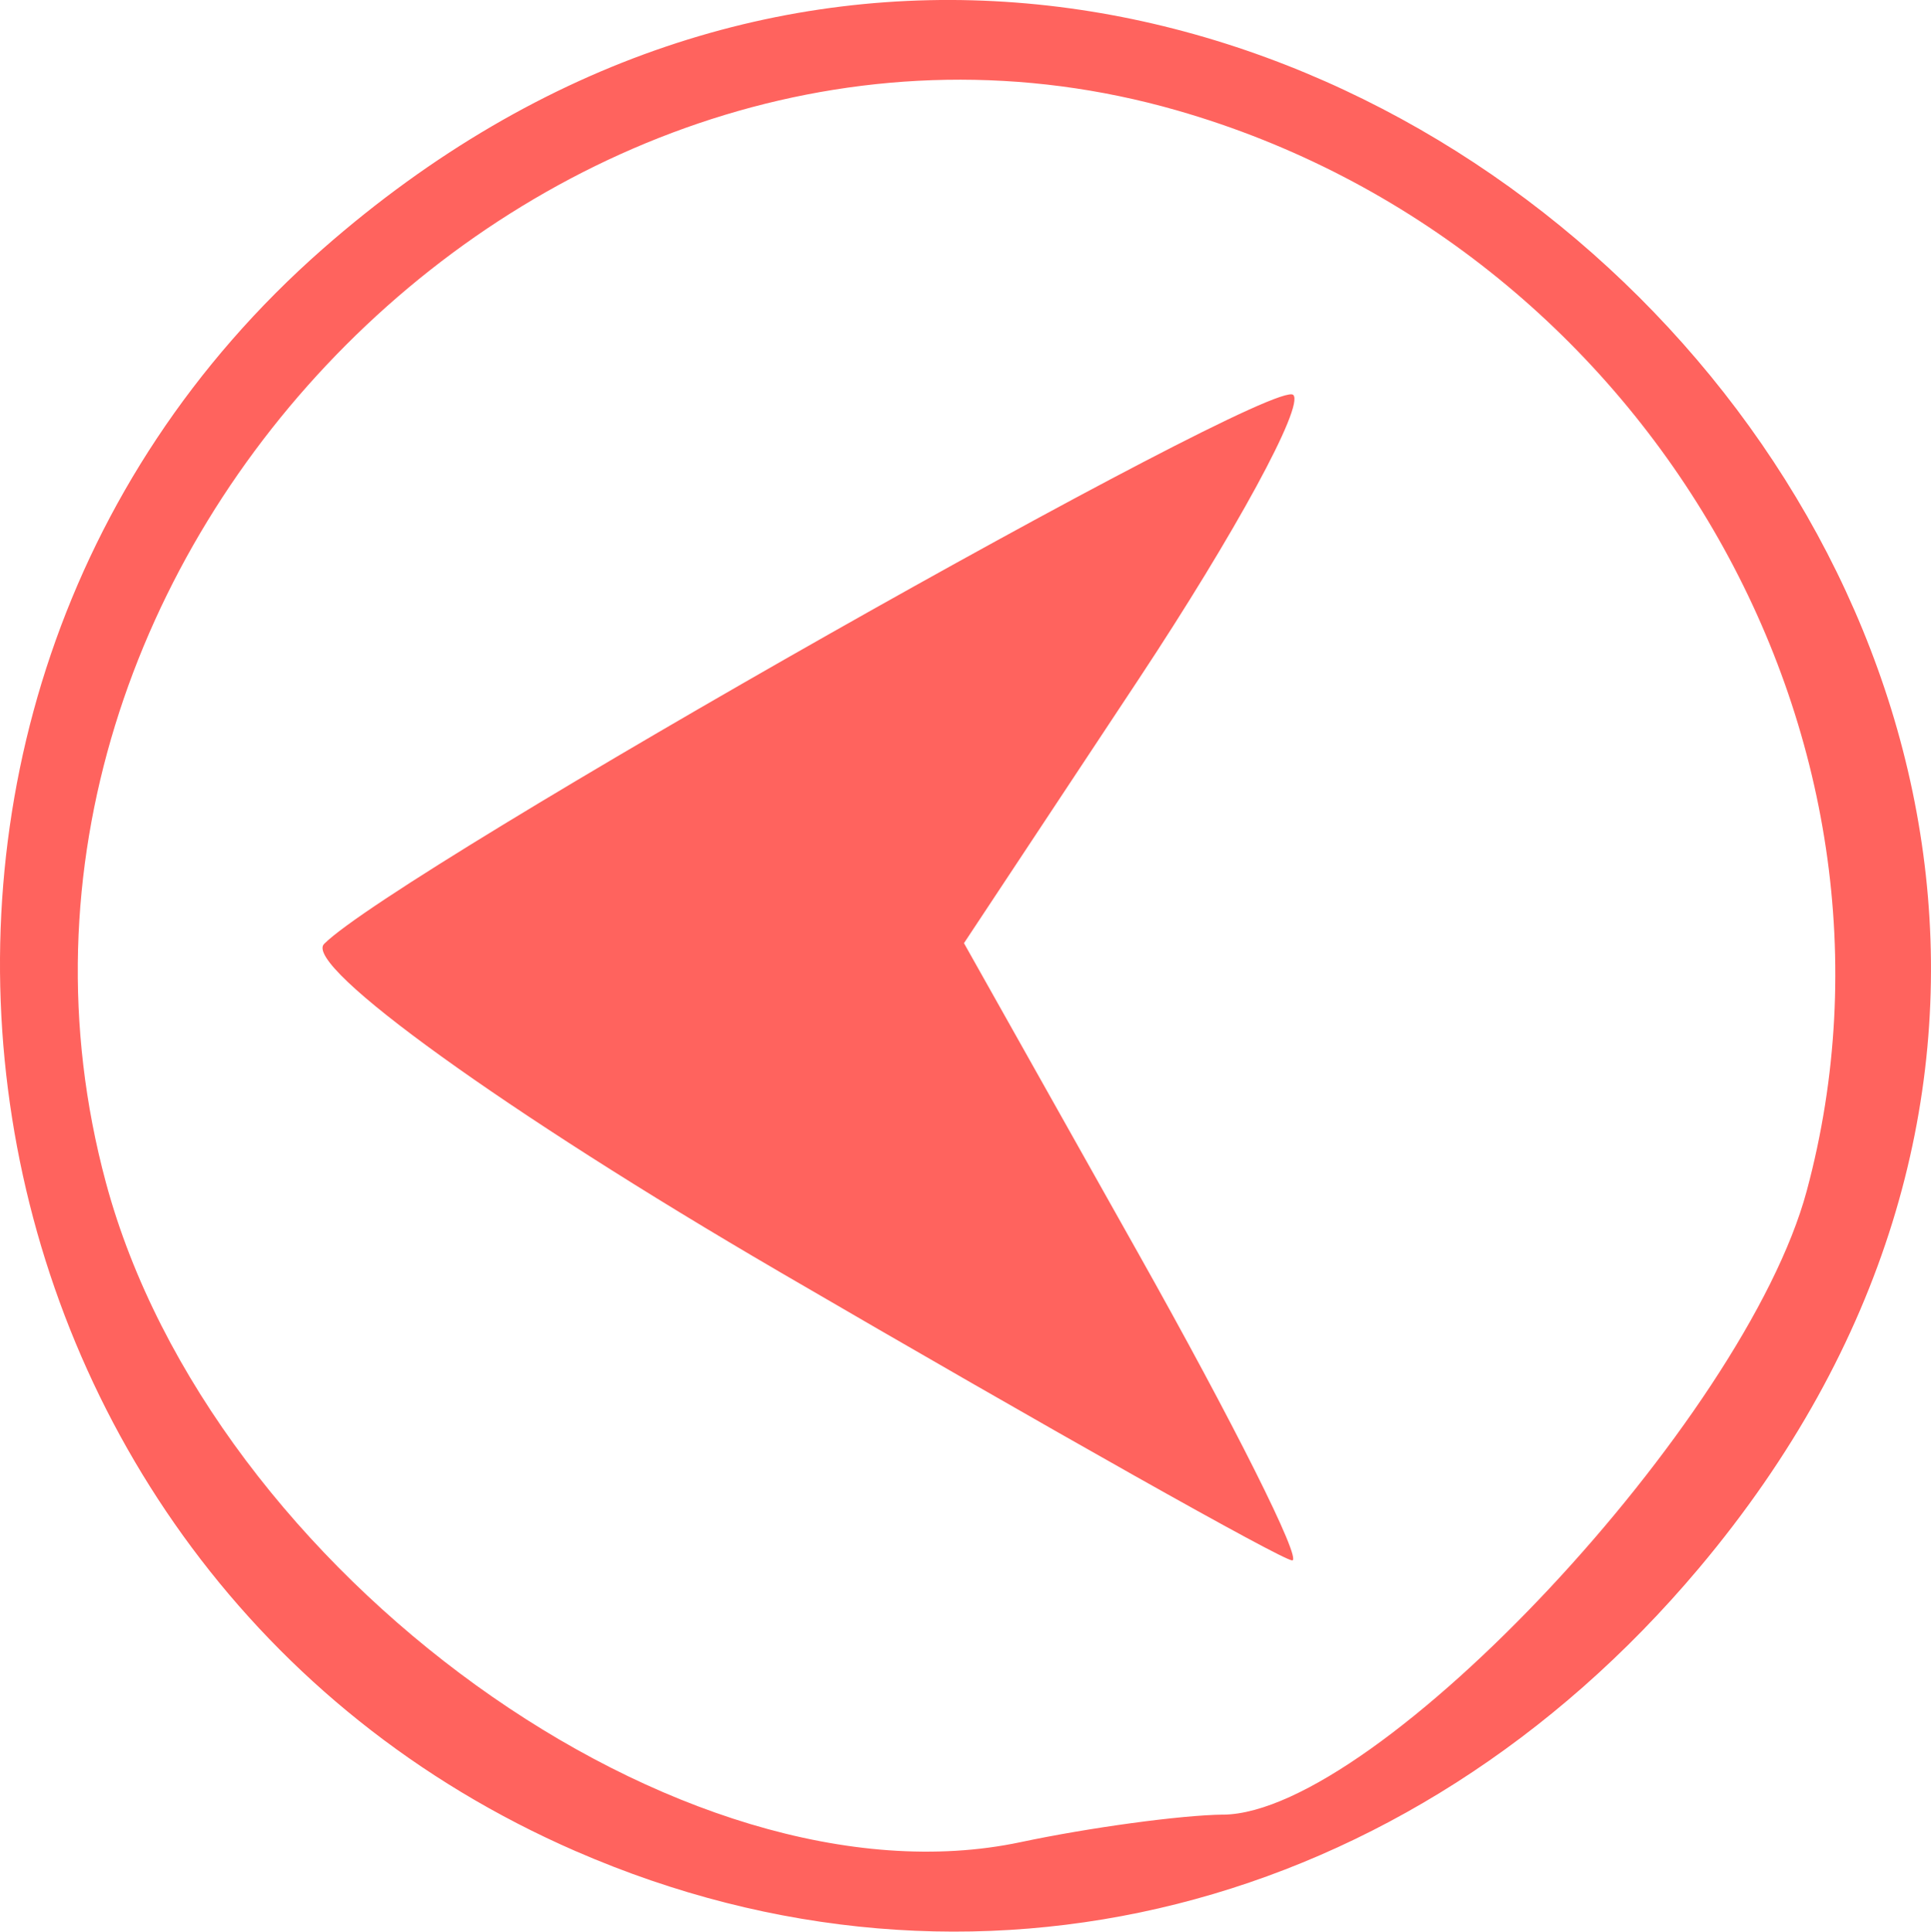 <?xml version="1.0" encoding="UTF-8" standalone="no"?>
<svg
   xmlns:dc="http://purl.org/dc/elements/1.1/"
   xmlns:cc="http://creativecommons.org/ns#"
   xmlns:rdf="http://www.w3.org/1999/02/22-rdf-syntax-ns#"
   xmlns:svg="http://www.w3.org/2000/svg"
   xmlns="http://www.w3.org/2000/svg"
   version="1.1"
   id="svg4188"
   viewBox="0 0 30.618 30.625"
   height="8.643mm"
   width="8.641mm">
  <defs
     id="defs4190" />
  <g
     transform="translate(-290.248,-517.677)"
     id="layer1">
    <path
       id="path4207"
       d="m 299.379,547.027 c -10.171,-4.43 -12.33,-18.101 -4.012,-25.405 13.973,-12.268 33.772,6.713 21.819,20.918 -4.609,5.478 -11.529,7.221 -17.806,4.487 z m 10.265,-0.58 c 2.447,-0.028 8.272,-6.253 9.251,-9.887 1.951,-7.245 -2.574,-15.007 -9.986,-17.133 -9.803,-2.812 -19.66,7.054 -16.982,16.998 1.665,6.185 9.159,11.588 14.502,10.458 1.1,-0.233 2.547,-0.429 3.215,-0.437 z m -7.049,-8.614 c -4.309,-2.511 -7.552,-4.846 -7.208,-5.191 1.157,-1.157 15.038,-9.019 15.367,-8.704 0.179,0.172 -0.923,2.197 -2.448,4.502 l -2.773,4.19 2.755,4.902 c 1.516,2.696 2.617,4.894 2.448,4.884 -0.169,-0.01 -3.833,-2.072 -8.142,-4.583 z"
       style="fill:#ff635e;fill-opacity:1" />
  </g>
</svg>
